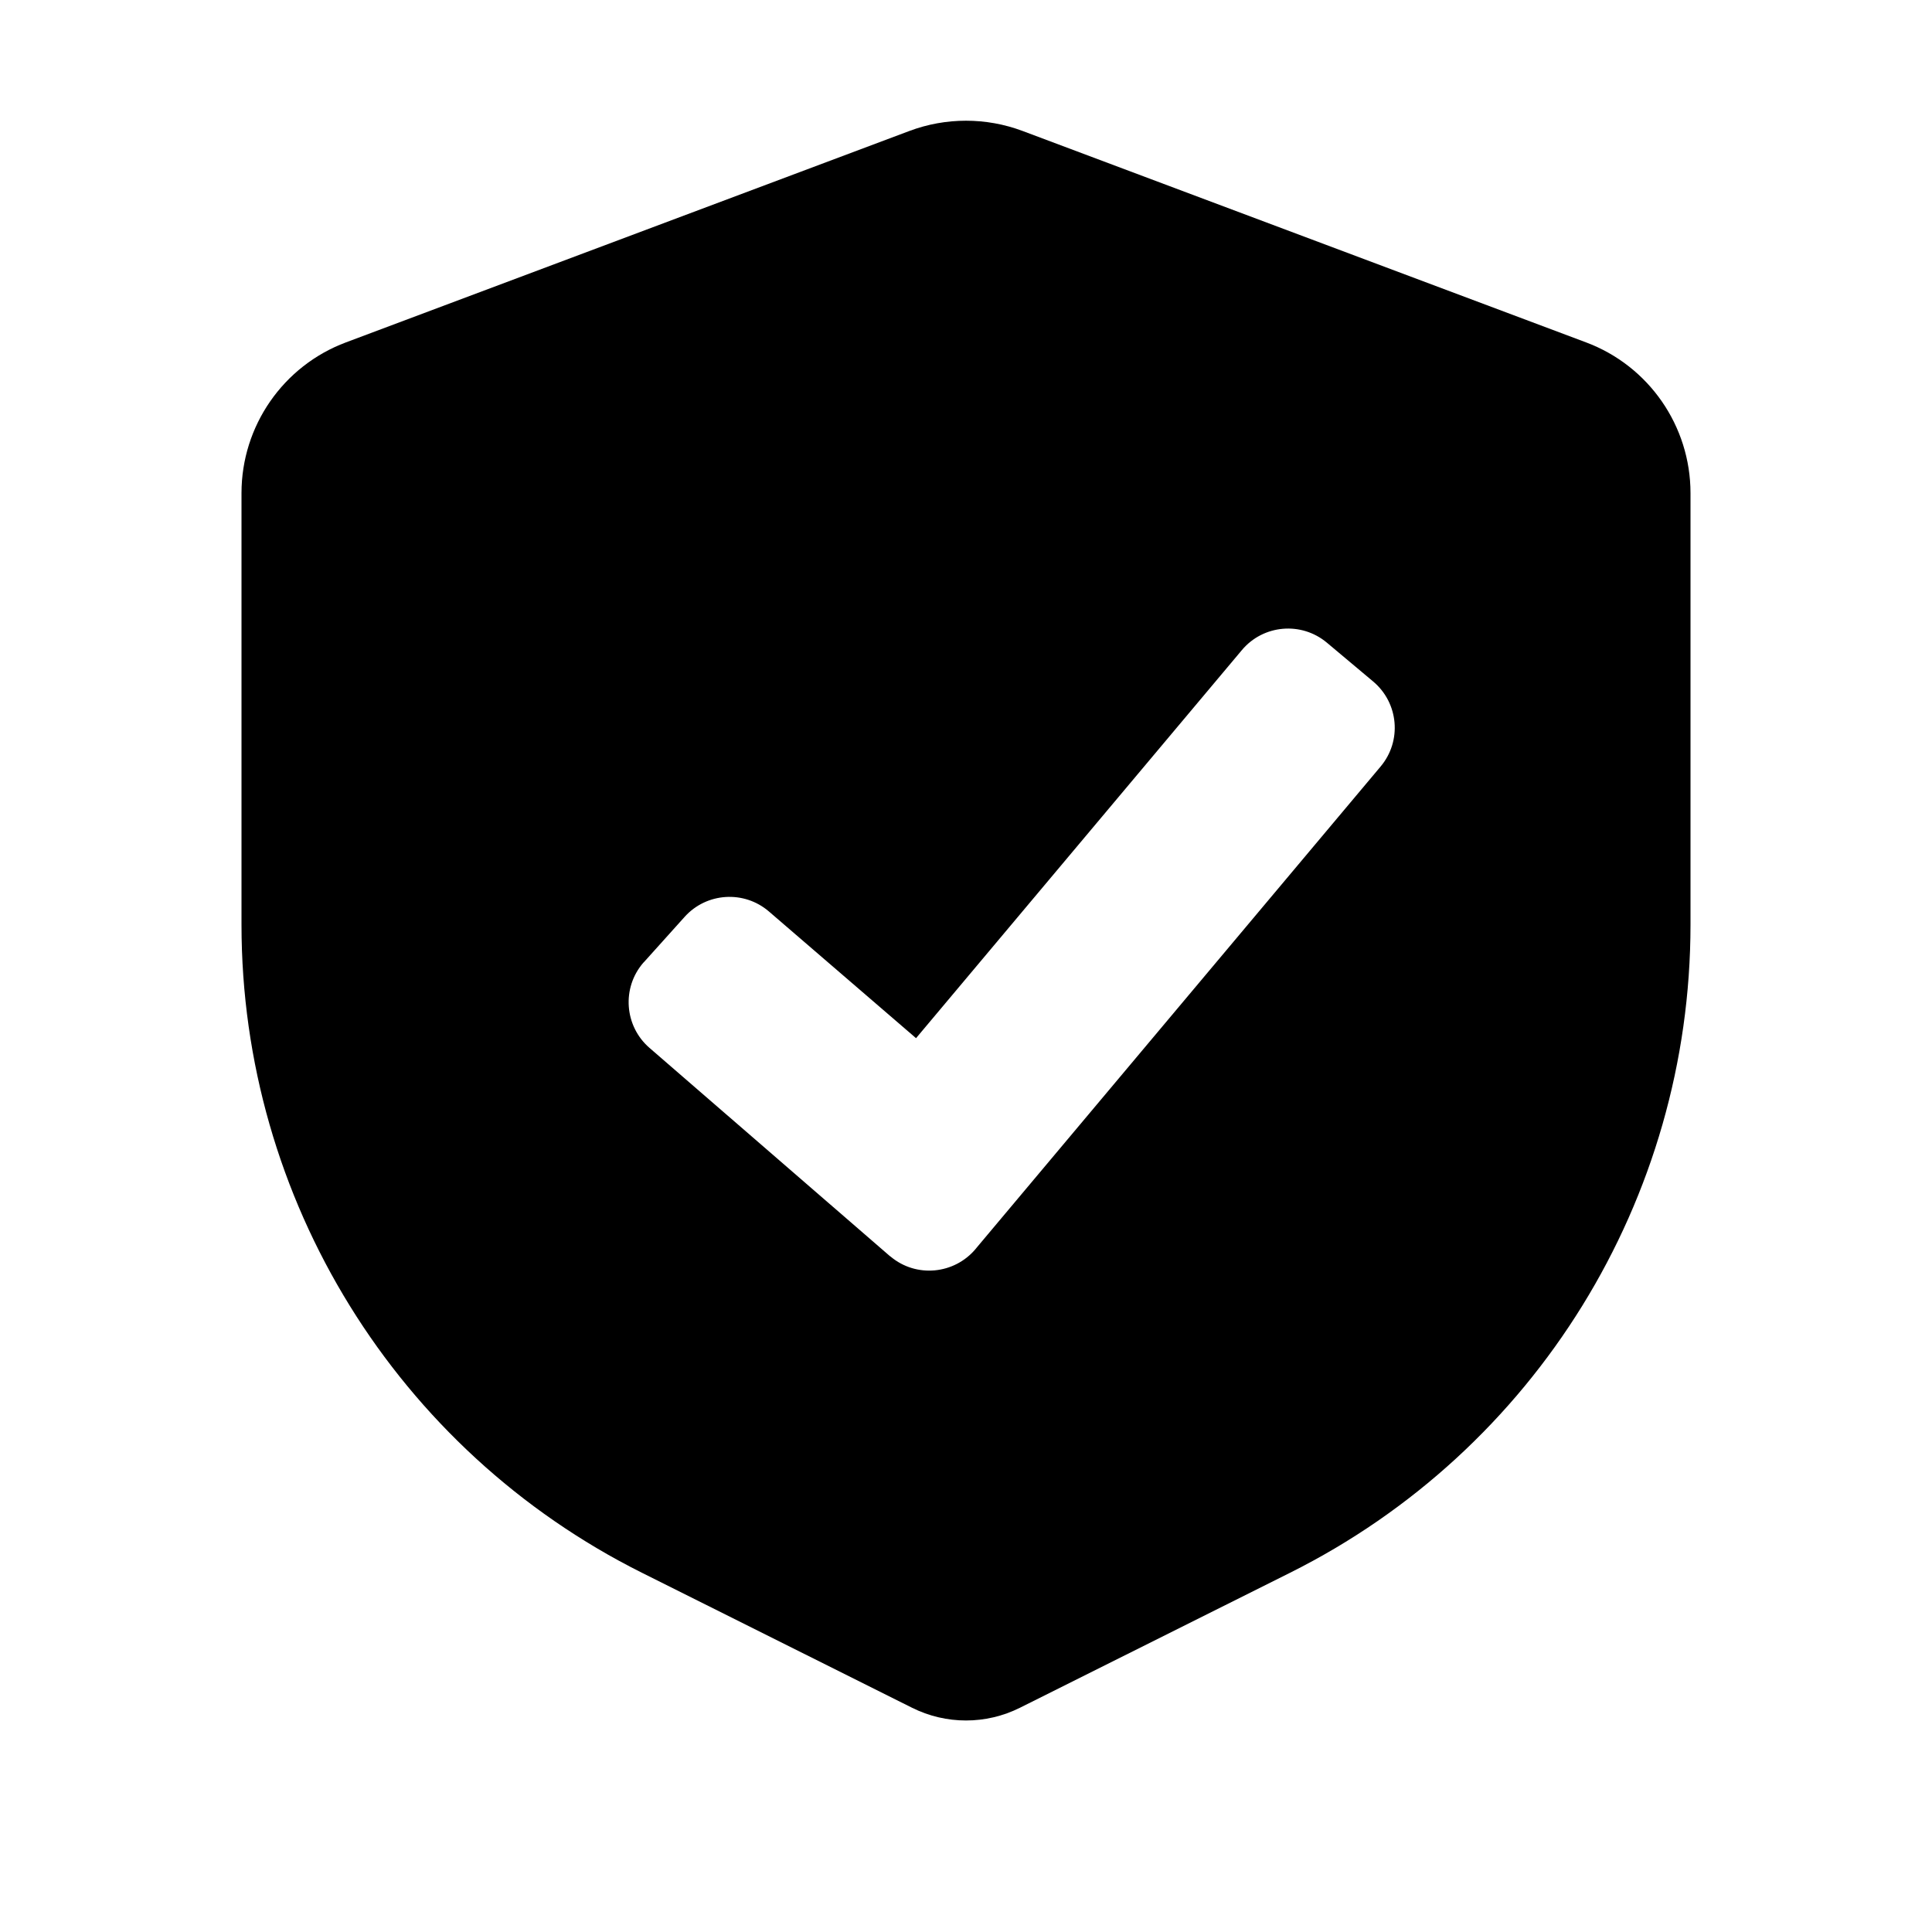 <svg width="14" height="14" viewBox="0 0 14 14" xmlns="http://www.w3.org/2000/svg">
<path fill-rule="evenodd" clip-rule="evenodd" d="M7.41 0.949C7.146 0.85 6.854 0.85 6.59 0.949L2.507 2.481C2.052 2.651 1.75 3.087 1.75 3.573V6.701C1.75 8.69 2.874 10.508 4.652 11.397L6.609 12.375C6.855 12.498 7.145 12.498 7.391 12.375L9.348 11.397C11.127 10.508 12.25 8.69 12.25 6.701V3.573C12.25 3.087 11.948 2.651 11.493 2.481L7.41 0.949ZM9.615 4.657L9.95 4.938C10.136 5.094 10.16 5.37 10.004 5.555L10.004 5.555L7.078 9.04L7.07 9.05C6.915 9.235 6.639 9.261 6.454 9.106L6.447 9.101L4.706 7.593C4.524 7.435 4.504 7.158 4.662 6.976L4.668 6.97L4.961 6.644C5.12 6.467 5.392 6.45 5.572 6.605L6.638 7.523L8.999 4.711C9.154 4.526 9.43 4.502 9.615 4.657Z"/>
</svg>
